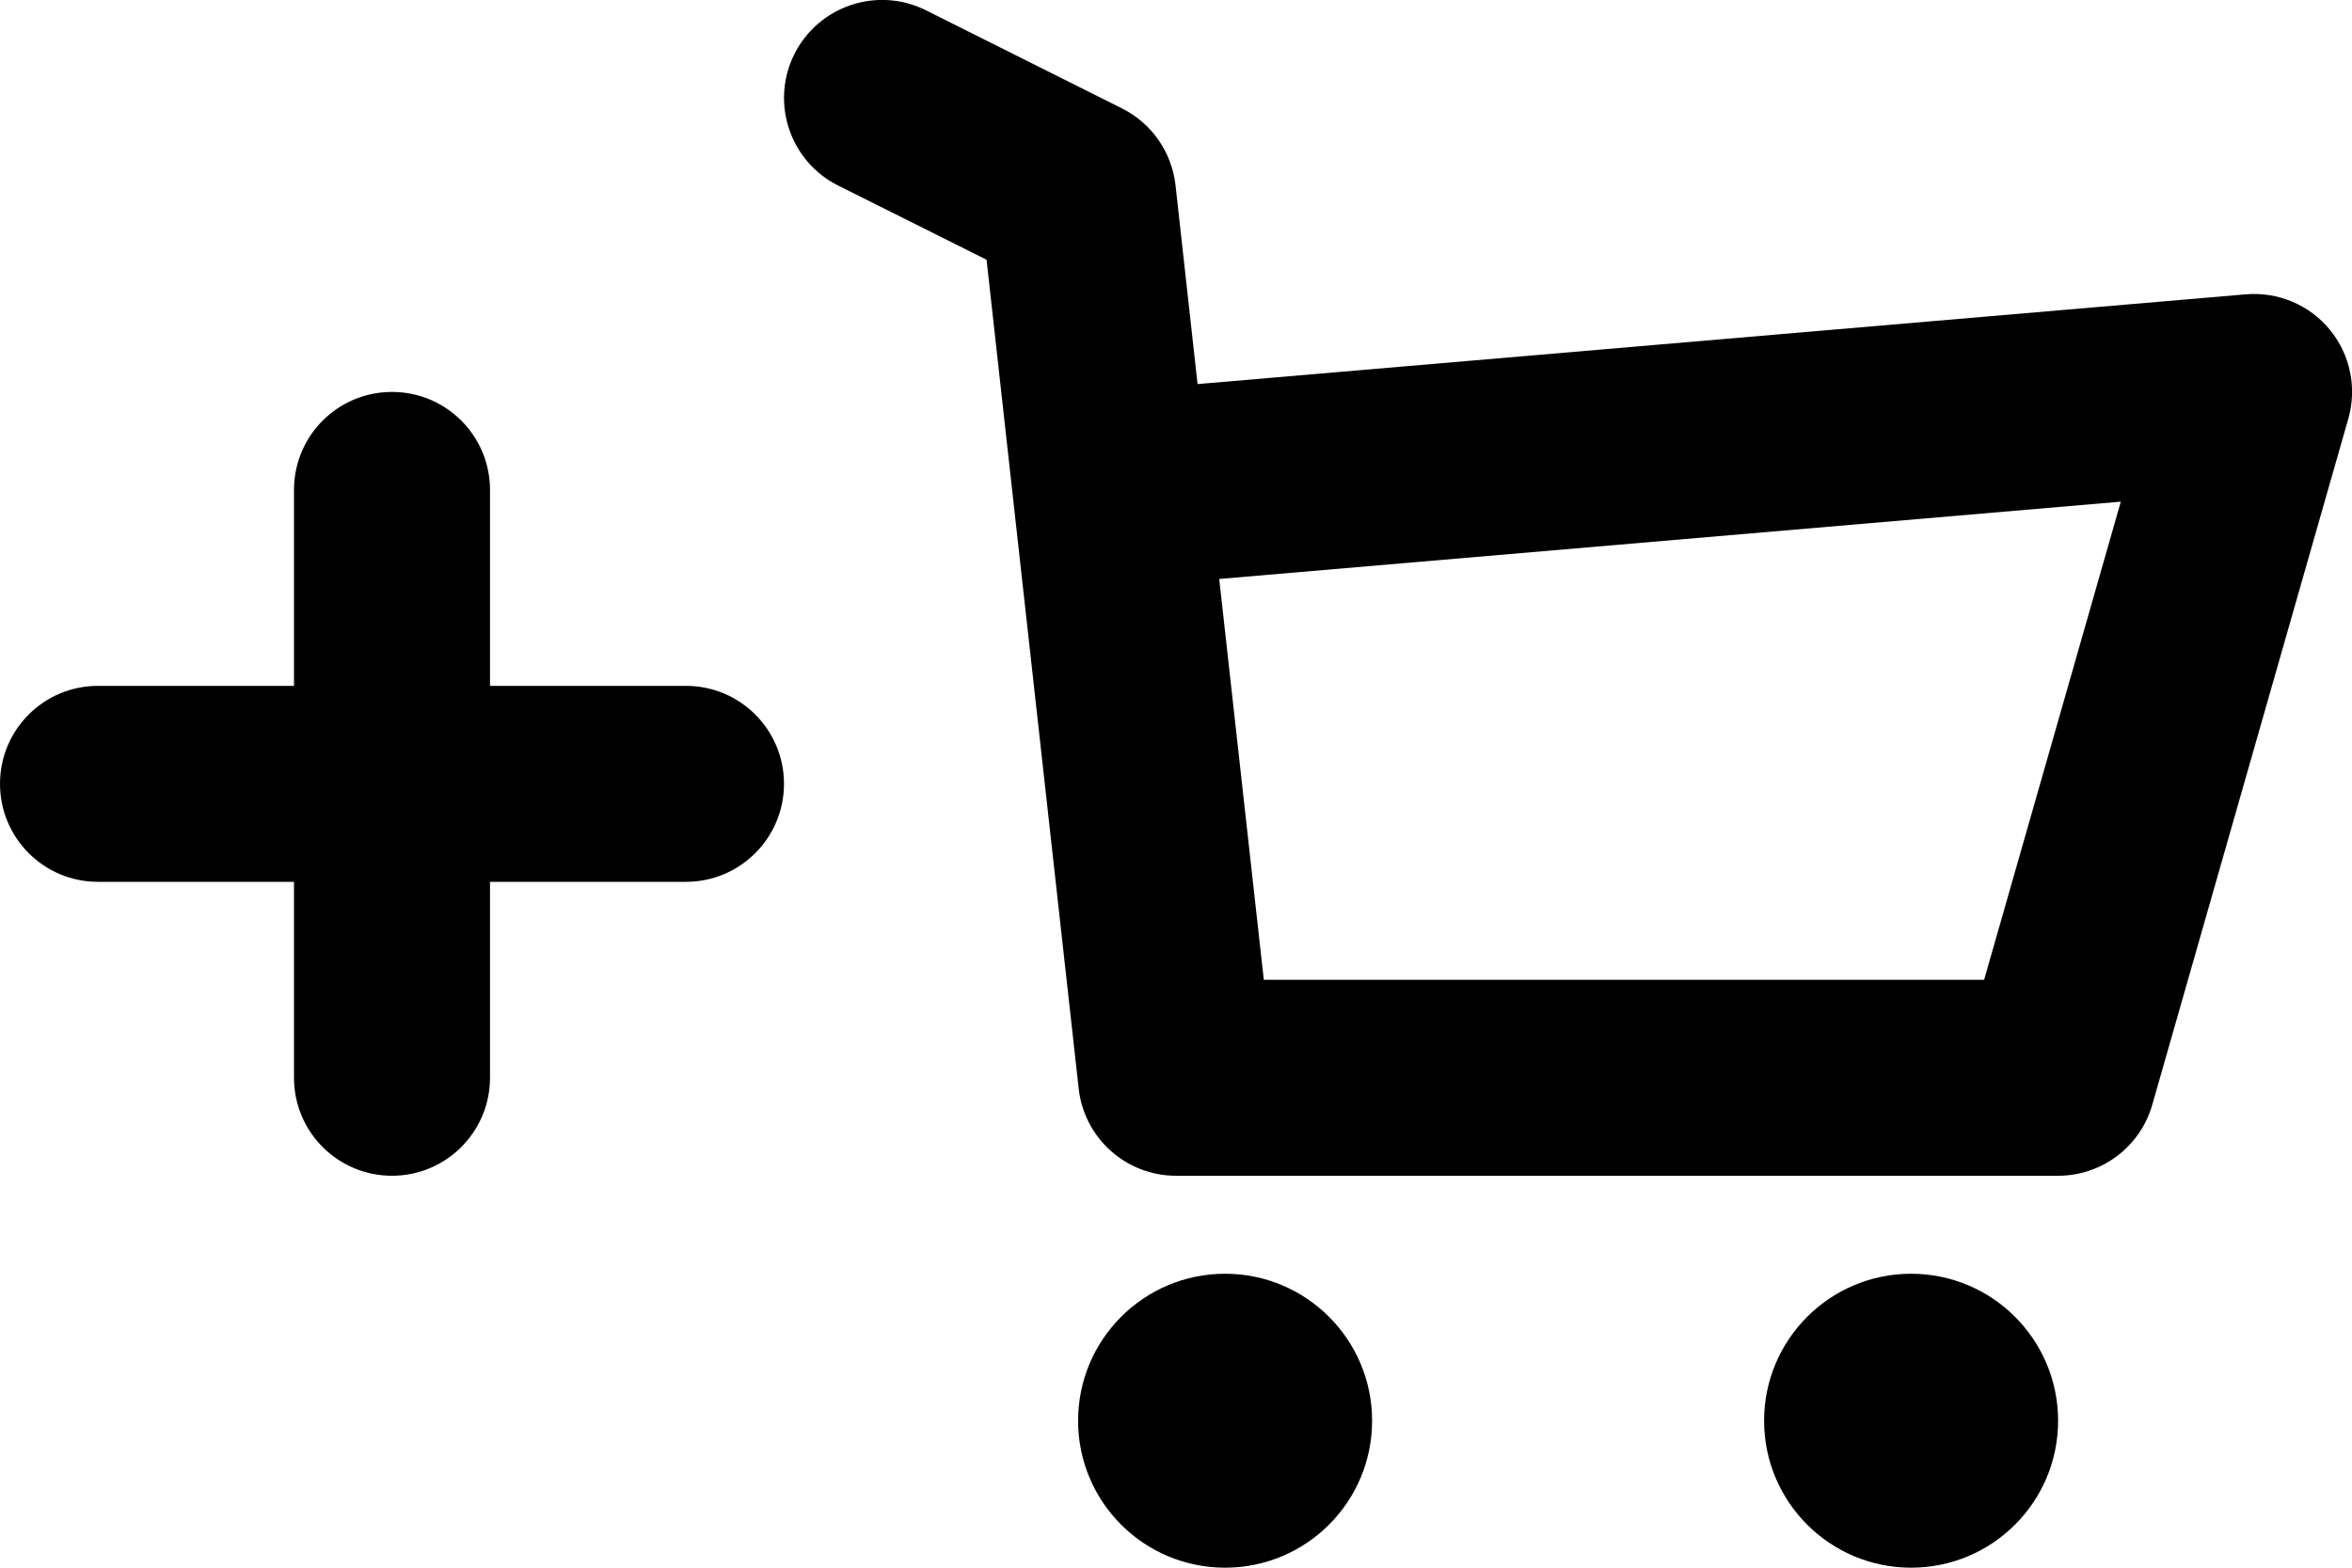 <svg width="24" height="16" viewBox="0 0 24 16" fill="none" xmlns="http://www.w3.org/2000/svg">
<path fillRule="evenodd" clipRule="evenodd" d="M9.448 0.105C8.954 -0.142 8.353 0.059 8.106 0.552C7.859 1.046 8.059 1.647 8.553 1.894L10.067 2.651L10.34 5.11L11.007 11.11C11.063 11.617 11.491 12 12.001 12H21.001C21.447 12 21.84 11.704 21.962 11.275L23.962 4.275C24.053 3.958 23.982 3.618 23.773 3.364C23.564 3.11 23.243 2.976 22.915 3.004L12.22 3.92L11.995 1.89C11.957 1.552 11.751 1.257 11.448 1.106L9.448 0.105ZM12.896 10L12.441 5.909L21.641 5.12L20.246 10H12.896ZM5 5C5 4.447 4.552 4 4 4C3.447 4 3 4.447 3 5V7H1C0.447 7 -0 7.447 -0 8C-0 8.552 0.447 9 1 9H3V11C3 11.552 3.447 12 4 12C4.552 12 5 11.552 5 11V9H7C7.552 9 8 8.552 8 8C8 7.447 7.552 7 7 7H5V5ZM14.001 14.5C14.001 15.329 13.329 16 12.501 16C11.672 16 11.001 15.329 11.001 14.5C11.001 13.672 11.672 13 12.501 13C13.329 13 14.001 13.672 14.001 14.5ZM19.501 16C20.329 16 21.001 15.329 21.001 14.5C21.001 13.672 20.329 13 19.501 13C18.673 13 18.001 13.672 18.001 14.5C18.001 15.329 18.673 16 19.501 16Z" fill="currentColor"/>
</svg>

